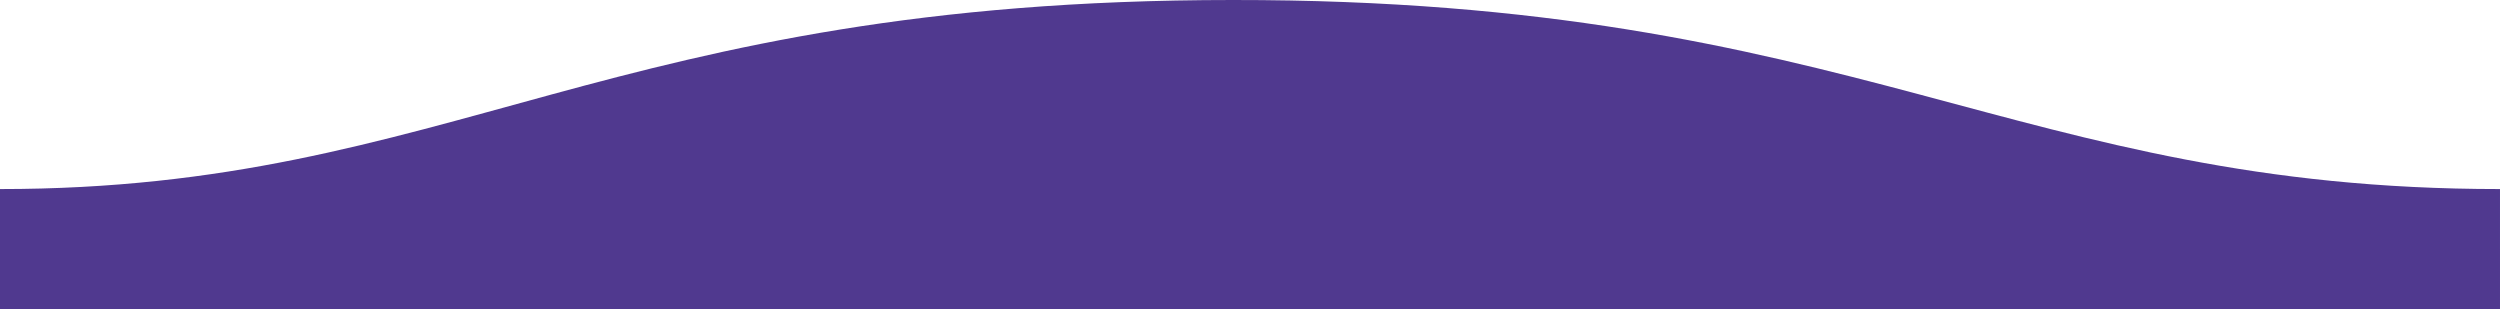 <svg xmlns="http://www.w3.org/2000/svg" width="1600" height="198">
  <path fill="#50398F" fill-rule="evenodd" d="M.005 121C311 121 409.898-.25 811 0c400 0 500 121 789 121v77H0s.005-48 .005-77z" transform="matrix(-1 0 0 1 1600 0)"/>
</svg>
